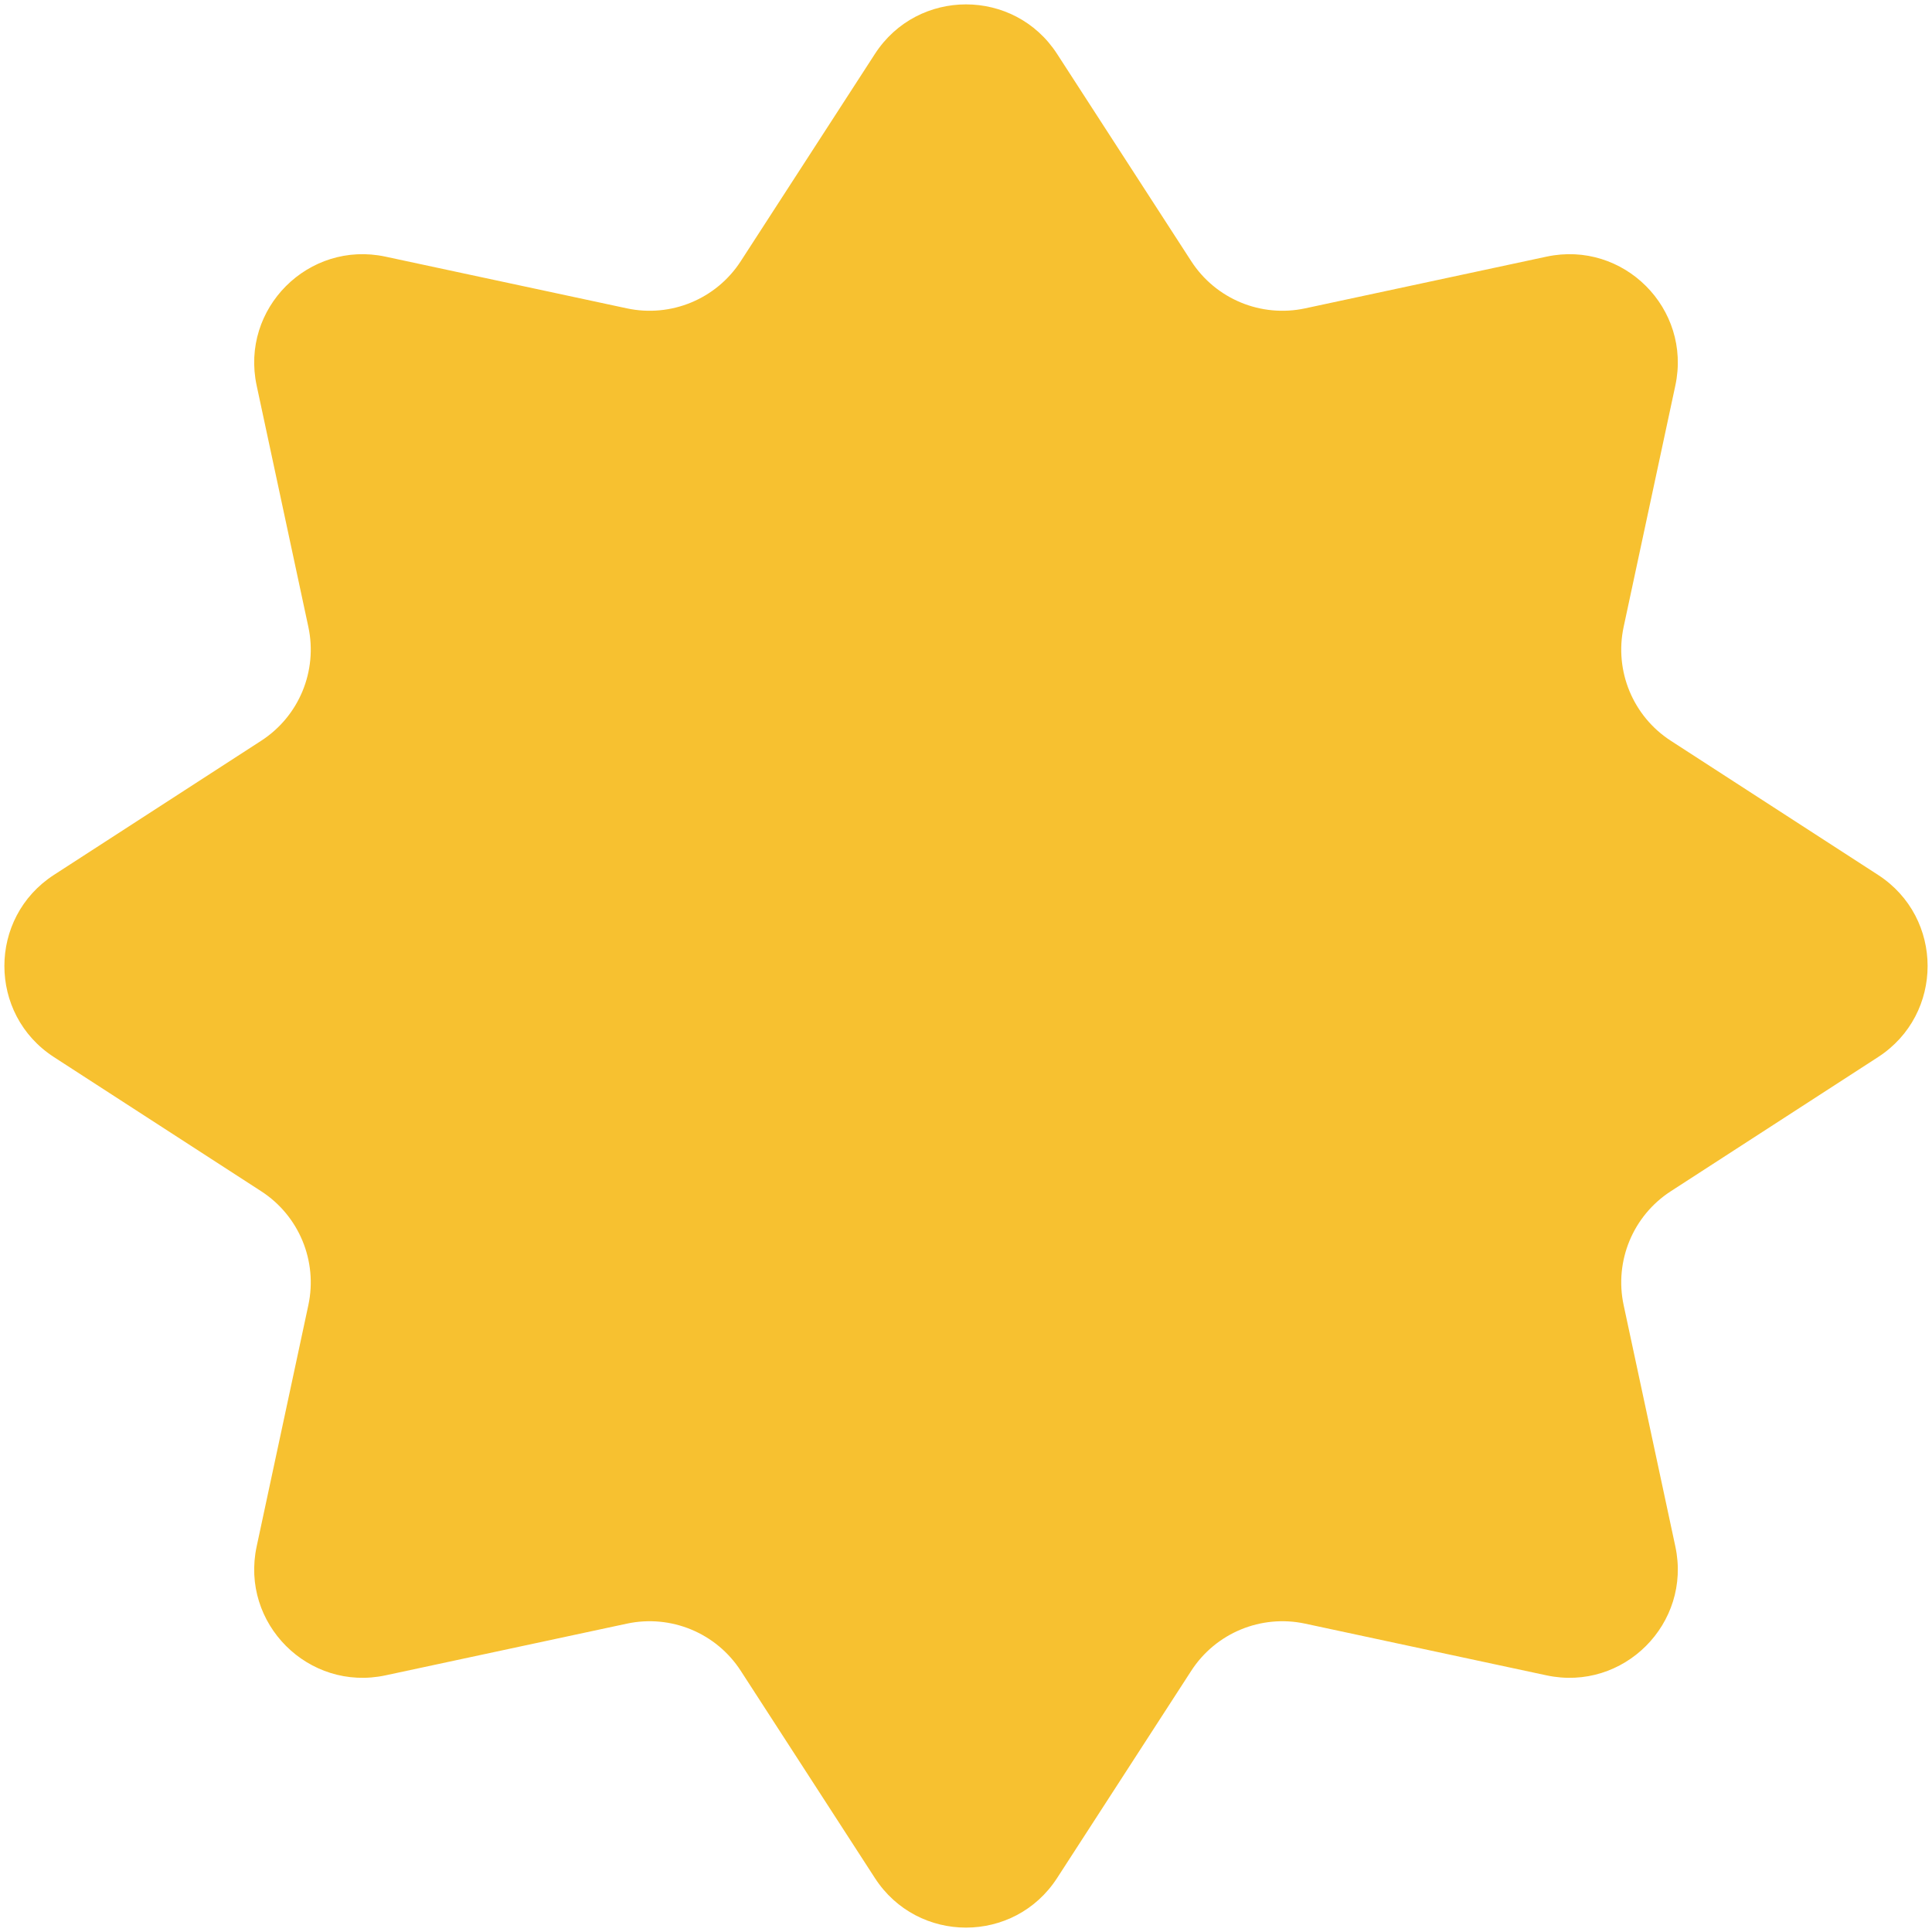 <svg width="89" height="89" viewBox="0 0 89 89" fill="none" xmlns="http://www.w3.org/2000/svg">
<path d="M40.303 2.486C42.273 -0.559 46.727 -0.559 48.697 2.485L54.876 12.032C56.004 13.775 58.091 14.639 60.121 14.205L71.241 11.823C74.787 11.064 77.936 14.213 77.177 17.759L74.795 28.879C74.361 30.909 75.225 32.996 76.968 34.124L86.514 40.303C89.559 42.273 89.559 46.727 86.514 48.697L76.968 54.876C75.225 56.004 74.361 58.091 74.795 60.121L77.177 71.241C77.936 74.787 74.787 77.936 71.241 77.177L60.121 74.795C58.091 74.361 56.004 75.225 54.876 76.968L48.697 86.514C46.727 89.559 42.273 89.559 40.303 86.514L34.124 76.968C32.996 75.225 30.909 74.361 28.879 74.795L17.759 77.177C14.213 77.936 11.064 74.787 11.823 71.241L14.205 60.121C14.639 58.091 13.775 56.004 12.032 54.876L2.486 48.697C-0.559 46.727 -0.559 42.273 2.485 40.303L12.032 34.124C13.775 32.996 14.639 30.909 14.205 28.879L11.823 17.759C11.064 14.213 14.213 11.064 17.759 11.823L28.879 14.205C30.909 14.639 32.996 13.775 34.124 12.032L40.303 2.486Z" fill="#F7C130"/>
</svg>
